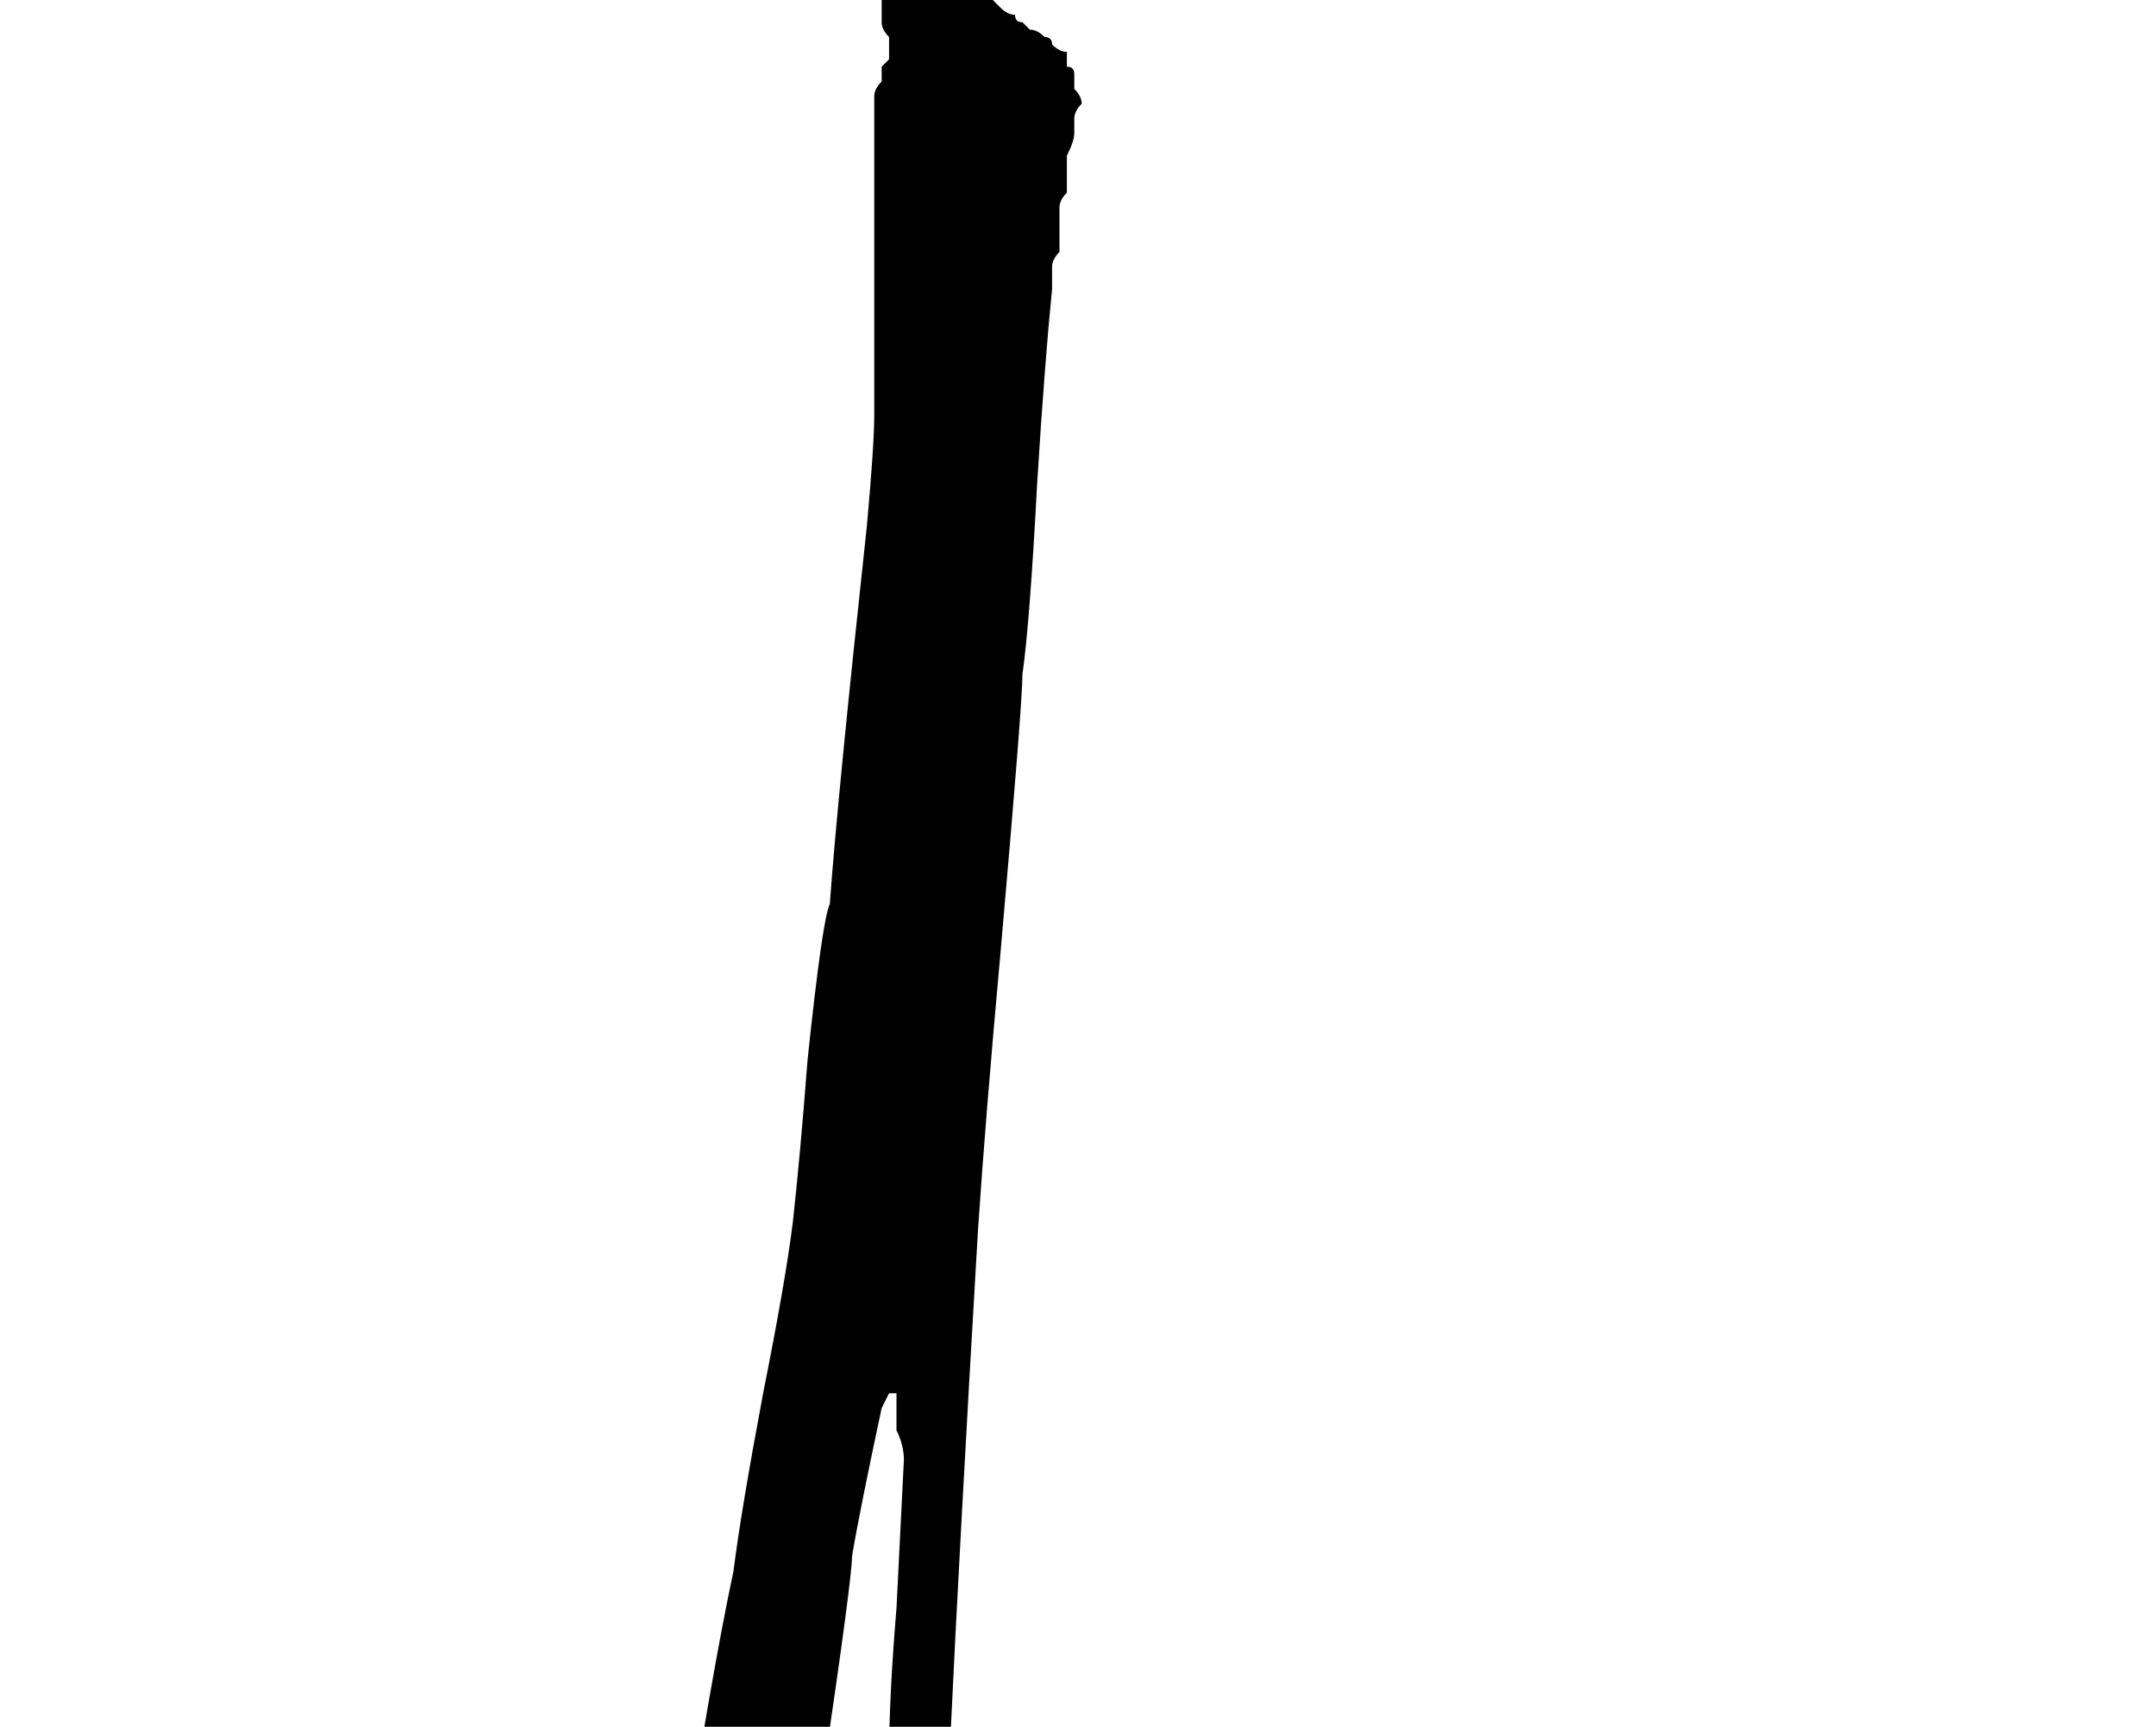 <?xml version="1.0" encoding="UTF-8" standalone="no"?>
<svg xmlns:xlink="http://www.w3.org/1999/xlink" height="11.65px" width="14.55px" xmlns="http://www.w3.org/2000/svg">
  <g transform="matrix(1.0, 0.0, 0.0, 1.0, 7.25, 5.85)">
    <path d="M-8.75 17.95 Q-8.8 17.95 -8.85 17.95 -8.9 17.95 -8.95 17.9 -9.05 17.9 -9.1 17.9 -9.15 17.9 -9.2 17.9 -9.25 17.9 -9.3 17.85 -9.35 17.85 -9.45 17.85 -9.5 17.85 -9.55 17.8 -9.6 17.8 -9.65 17.8 -9.7 17.8 -9.7 17.75 -9.75 17.75 -9.8 17.7 -9.8 17.7 -9.85 17.65 -9.85 17.65 -9.9 17.6 -9.9 17.55 -9.95 17.55 -9.95 17.5 -9.95 17.45 -9.95 17.4 -9.95 17.35 -9.95 17.3 -9.9 17.3 -9.9 17.25 -9.9 17.2 -9.85 17.15 -9.8 17.1 -9.75 17.05 -9.7 17.05 -9.65 17.0 -9.6 16.95 -9.55 16.95 -9.5 16.9 -9.45 16.85 -9.4 16.85 -9.35 16.85 -9.3 16.8 -9.25 16.8 -9.15 16.8 -9.1 16.75 -9.05 16.75 -8.95 16.75 -8.9 16.75 -8.85 16.7 -8.75 16.7 -8.7 16.7 -8.6 16.7 -8.55 16.65 -8.45 16.65 -8.4 16.65 -8.3 16.65 -8.25 16.6 -8.2 16.6 -8.1 16.6 -8.05 16.55 -7.95 16.55 -7.9 16.5 -7.8 16.45 -7.65 16.45 -7.55 16.4 -7.45 16.35 -7.35 16.3 -7.25 16.25 -7.15 16.2 -7.05 16.1 -6.95 16.05 -6.85 15.95 -6.75 15.9 -6.65 15.8 -6.55 15.7 -6.5 15.6 -6.4 15.5 -6.3 15.4 -6.05 15.05 -5.6 14.55 -5.1 13.9 -4.9 13.65 -4.85 13.6 -4.85 13.55 -4.8 13.5 -4.75 13.45 -4.7 13.35 -4.7 13.3 -4.65 13.25 -4.6 13.2 -4.55 13.15 -4.55 13.05 -4.5 13.0 -4.45 12.95 -4.45 12.9 -4.4 12.8 -4.35 12.75 -4.35 12.7 -4.1 12.2 -3.75 11.15 -3.7 11.0 -3.5 10.35 -3.45 10.2 -3.35 9.9 -3.3 9.55 -3.25 9.4 -3.15 9.05 -3.0 8.4 -2.85 7.7 -2.75 7.2 -2.7 7.1 -2.7 7.05 -2.45 5.45 -2.3 4.75 -2.25 4.35 -2.1 3.55 -1.95 2.8 -1.9 2.4 -1.85 1.95 -1.8 1.3 -1.7 0.35 -1.65 0.25 -1.6 -0.45 -1.4 -2.3 -1.35 -2.85 -1.35 -3.05 -1.35 -3.35 -1.35 -4.05 -1.35 -4.7 -1.35 -5.05 -1.35 -5.1 -1.35 -5.15 -1.35 -5.2 -1.35 -5.2 -1.35 -5.25 -1.3 -5.3 -1.3 -5.3 -1.3 -5.4 -1.25 -5.45 -1.25 -5.45 -1.25 -5.5 -1.25 -5.55 -1.25 -5.6 -1.25 -5.6 -1.3 -5.65 -1.3 -5.7 -1.3 -5.7 -1.3 -5.75 -1.3 -5.8 -1.3 -5.85 -1.25 -5.9 -1.25 -5.9 -1.25 -5.95 -1.2 -6.0 -1.2 -6.0 -1.15 -6.05 -1.15 -6.05 -1.1 -6.05 -1.1 -6.05 -1.05 -6.05 -1.0 -6.05 -1.0 -6.05 -0.95 -6.05 -0.9 -6.05 -0.9 -6.05 -0.85 -6.05 -0.8 -6.05 -0.8 -6.0 -0.75 -6.0 -0.75 -6.0 -0.7 -5.95 -0.7 -5.95 -0.65 -5.9 -0.6 -5.9 -0.6 -5.85 -0.55 -5.85 -0.5 -5.8 -0.5 -5.8 -0.45 -5.75 -0.4 -5.75 -0.4 -5.7 -0.35 -5.7 -0.3 -5.65 -0.3 -5.65 -0.25 -5.65 -0.2 -5.6 -0.15 -5.6 -0.15 -5.55 -0.1 -5.5 -0.05 -5.5 -0.05 -5.45 -0.05 -5.4 0.0 -5.4 0.0 -5.35 0.0 -5.3 0.0 -5.25 0.05 -5.2 0.05 -5.15 0.0 -5.1 0.0 -5.05 0.0 -5.0 0.0 -4.95 0.0 -4.9 -0.05 -4.8 -0.05 -4.75 -0.05 -4.7 -0.05 -4.65 -0.05 -4.55 -0.1 -4.5 -0.1 -4.45 -0.1 -4.35 -0.1 -4.3 -0.1 -4.25 -0.1 -4.15 -0.15 -4.1 -0.15 -4.05 -0.15 -3.95 -0.15 -3.9 -0.2 -3.4 -0.25 -2.6 -0.3 -1.65 -0.35 -1.3 -0.35 -1.1 -0.5 0.6 -0.6 1.7 -0.65 2.45 -0.9 6.7 -0.9 7.75 -0.9 8.0 -0.9 8.25 -0.9 8.5 -0.9 8.75 -0.9 9.05 -0.95 9.3 -0.95 9.55 -0.95 9.8 -1.0 10.05 -1.0 10.3 -1.0 10.55 -1.05 10.8 -1.1 11.05 -1.1 11.3 -1.15 11.55 -1.15 11.8 -1.45 13.75 -1.55 14.35 -1.6 14.6 -1.75 15.0 -1.95 15.6 -1.95 15.65 -1.95 15.7 -2.0 15.75 -2.0 15.8 -2.0 15.85 -2.05 15.9 -2.05 15.9 -2.05 15.95 -2.05 16.0 -2.05 16.05 -2.05 16.1 -2.05 16.2 -2.05 16.25 -2.05 16.3 -2.05 16.35 -2.05 16.4 -2.1 16.45 -2.1 16.5 -2.15 16.5 -2.15 16.55 -2.2 16.6 -2.2 16.65 -2.25 16.65 -2.3 16.7 -2.3 16.7 -2.35 16.75 -2.45 16.8 -2.5 16.85 -2.55 16.9 -2.6 16.95 -2.7 17.0 -2.75 17.05 -2.8 17.1 -2.85 17.15 -2.95 17.15 -3.0 17.2 -3.05 17.25 -3.1 17.3 -3.2 17.35 -3.25 17.4 -3.3 17.4 -3.35 17.45 -3.4 17.45 -3.4 17.5 -3.45 17.5 -3.5 17.5 -3.55 17.55 -3.6 17.55 -3.65 17.6 -3.65 17.6 -3.7 17.6 -3.75 17.65 -3.8 17.65 -3.85 17.7 -3.9 17.7 -3.9 17.7 -3.95 17.7 -4.0 17.7 -4.35 17.75 -5.2 17.9 -5.6 17.95 -5.7 17.95 -5.75 17.95 -5.85 18.0 -5.9 18.0 -6.0 18.0 -6.05 18.0 -6.15 18.0 -6.25 18.0 -6.3 18.0 -6.4 18.0 -6.45 18.0 -6.55 18.0 -6.6 18.0 -6.7 18.0 -6.75 18.0 -6.85 18.0 -6.9 18.0 -7.0 18.0 -7.05 18.0 -7.15 18.0 -7.2 18.0 -7.3 18.0 -7.4 18.0 -7.45 18.0 -7.55 18.0 -7.6 18.0 -7.7 18.0 -7.8 17.95 -7.85 17.95 -7.95 17.95 -8.0 17.95 -8.1 17.9 -8.1 17.9 -8.75 17.95 L-8.75 17.95 M-7.05 17.3 Q-7.1 17.3 -7.1 17.4 -7.05 17.4 -7.0 17.4 -6.75 17.5 -6.9 17.45 -6.85 17.45 -6.8 17.45 -5.75 17.45 -5.2 17.35 -5.15 17.35 -5.1 17.35 -5.05 17.35 -4.95 17.3 -4.9 17.3 -4.85 17.3 -4.8 17.3 -4.7 17.25 -4.65 17.25 -4.6 17.25 -4.55 17.2 -4.5 17.2 -4.45 17.15 -4.35 17.15 -4.3 17.15 -4.25 17.1 -4.1 17.05 -3.5 16.8 -3.45 16.75 -3.4 16.75 -3.3 16.7 -3.25 16.65 -3.2 16.65 -3.15 16.6 -3.1 16.55 -3.05 16.5 -3.0 16.45 -2.95 16.4 -2.9 16.35 -2.85 16.3 -2.8 16.25 -2.75 16.2 -2.7 16.15 -2.65 16.1 -2.6 16.0 -2.5 15.85 -2.45 15.7 -2.4 15.6 -2.35 15.45 -2.3 15.3 -2.25 15.2 -2.2 15.05 -2.15 14.9 -2.1 14.75 -2.05 14.65 -2.0 14.5 -2.0 14.35 -1.95 14.2 -1.9 14.05 -1.9 13.9 -1.85 13.75 -1.85 13.65 -1.8 13.5 -1.8 13.35 -1.75 13.25 -1.75 13.1 -1.7 12.95 -1.7 12.85 -1.65 12.7 -1.65 12.55 -1.65 12.45 -1.6 12.3 -1.6 12.15 -1.6 12.0 -1.55 11.9 -1.55 11.75 -1.45 10.65 -1.35 8.15 -1.35 8.05 -1.25 6.0 -1.25 5.6 -1.2 5.0 -1.15 4.0 -1.15 4.0 -1.15 3.9 -1.2 3.8 -1.2 3.65 -1.2 3.55 -1.25 3.55 -1.25 3.55 -1.3 3.65 -1.3 3.65 -1.45 4.35 -1.5 4.65 -1.5 4.8 -1.7 6.15 -1.7 6.25 -1.75 6.3 -1.85 6.95 -2.0 7.95 -2.05 8.1 -2.1 8.55 -2.15 8.95 -2.2 9.15 -2.25 9.2 -2.25 9.25 -2.3 9.45 -2.4 9.8 -2.45 10.15 -2.5 10.3 -2.55 10.5 -2.6 10.8 -2.7 11.15 -2.7 11.3 -2.7 11.35 -2.8 11.6 -2.85 11.8 -2.9 11.9 -3.3 13.0 -3.5 13.4 -3.55 13.5 -3.6 13.6 -3.65 13.7 -3.75 13.8 -3.8 13.9 -3.85 13.95 -3.9 14.05 -3.95 14.15 -4.05 14.25 -4.1 14.35 -4.15 14.45 -4.2 14.55 -4.3 14.6 -4.35 14.7 -4.4 14.8 -4.5 14.9 -4.65 15.1 -5.5 15.9 -5.9 16.3 -6.5 16.85 -6.6 16.9 -6.8 17.05 -6.95 17.2 -7.05 17.3 L-7.05 17.3" fill="#000000" fill-rule="evenodd" stroke="none"/>
  </g>
</svg>
